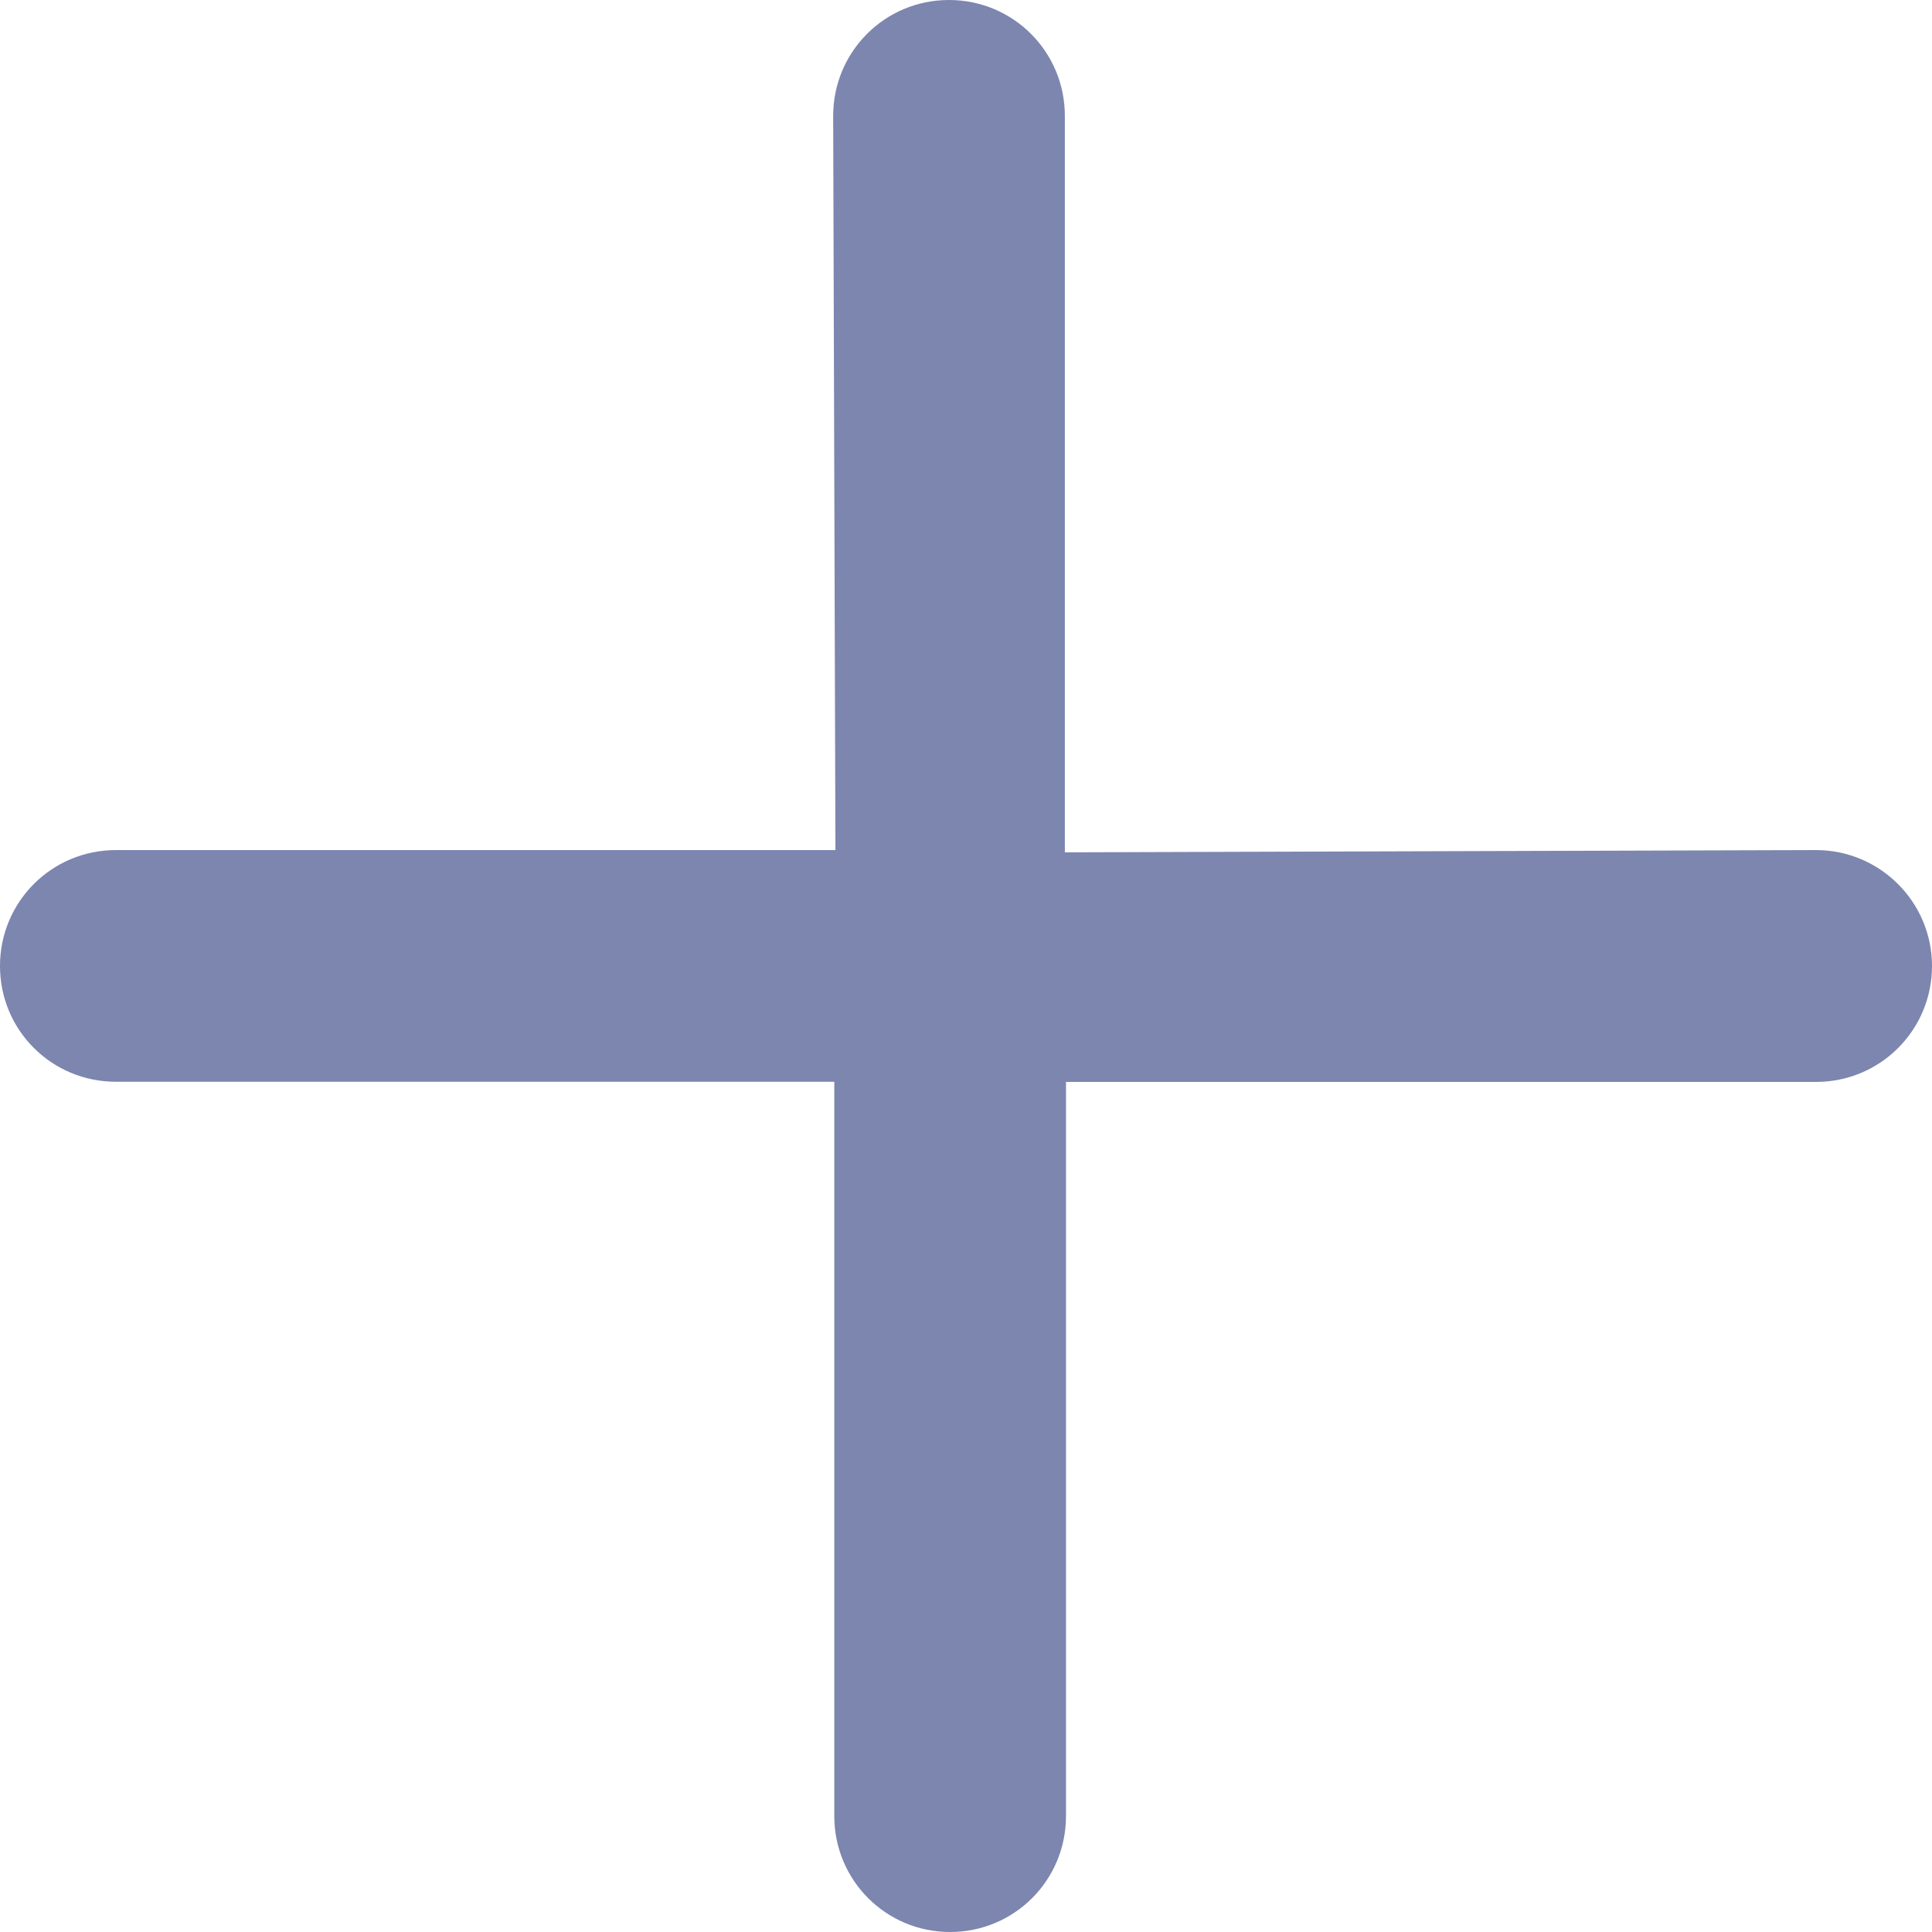<svg width="12" height="12" viewBox="0 0 12 12" fill="none" xmlns="http://www.w3.org/2000/svg">
<path d="M11.28 5.28L6.614 5.294V0.72C6.614 0.321 6.293 0 5.894 0C5.496 0 5.175 0.321 5.175 0.72L5.189 5.28H0.72C0.321 5.28 0 5.601 0 6C0 6.399 0.321 6.719 0.72 6.719H5.182V11.28C5.182 11.679 5.503 12 5.901 12C6.3 12 6.621 11.679 6.621 11.28V6.72H11.28C11.679 6.72 12 6.398 12 6C12 5.601 11.675 5.28 11.28 5.28Z" fill="#7C86AF"/>
</svg>
